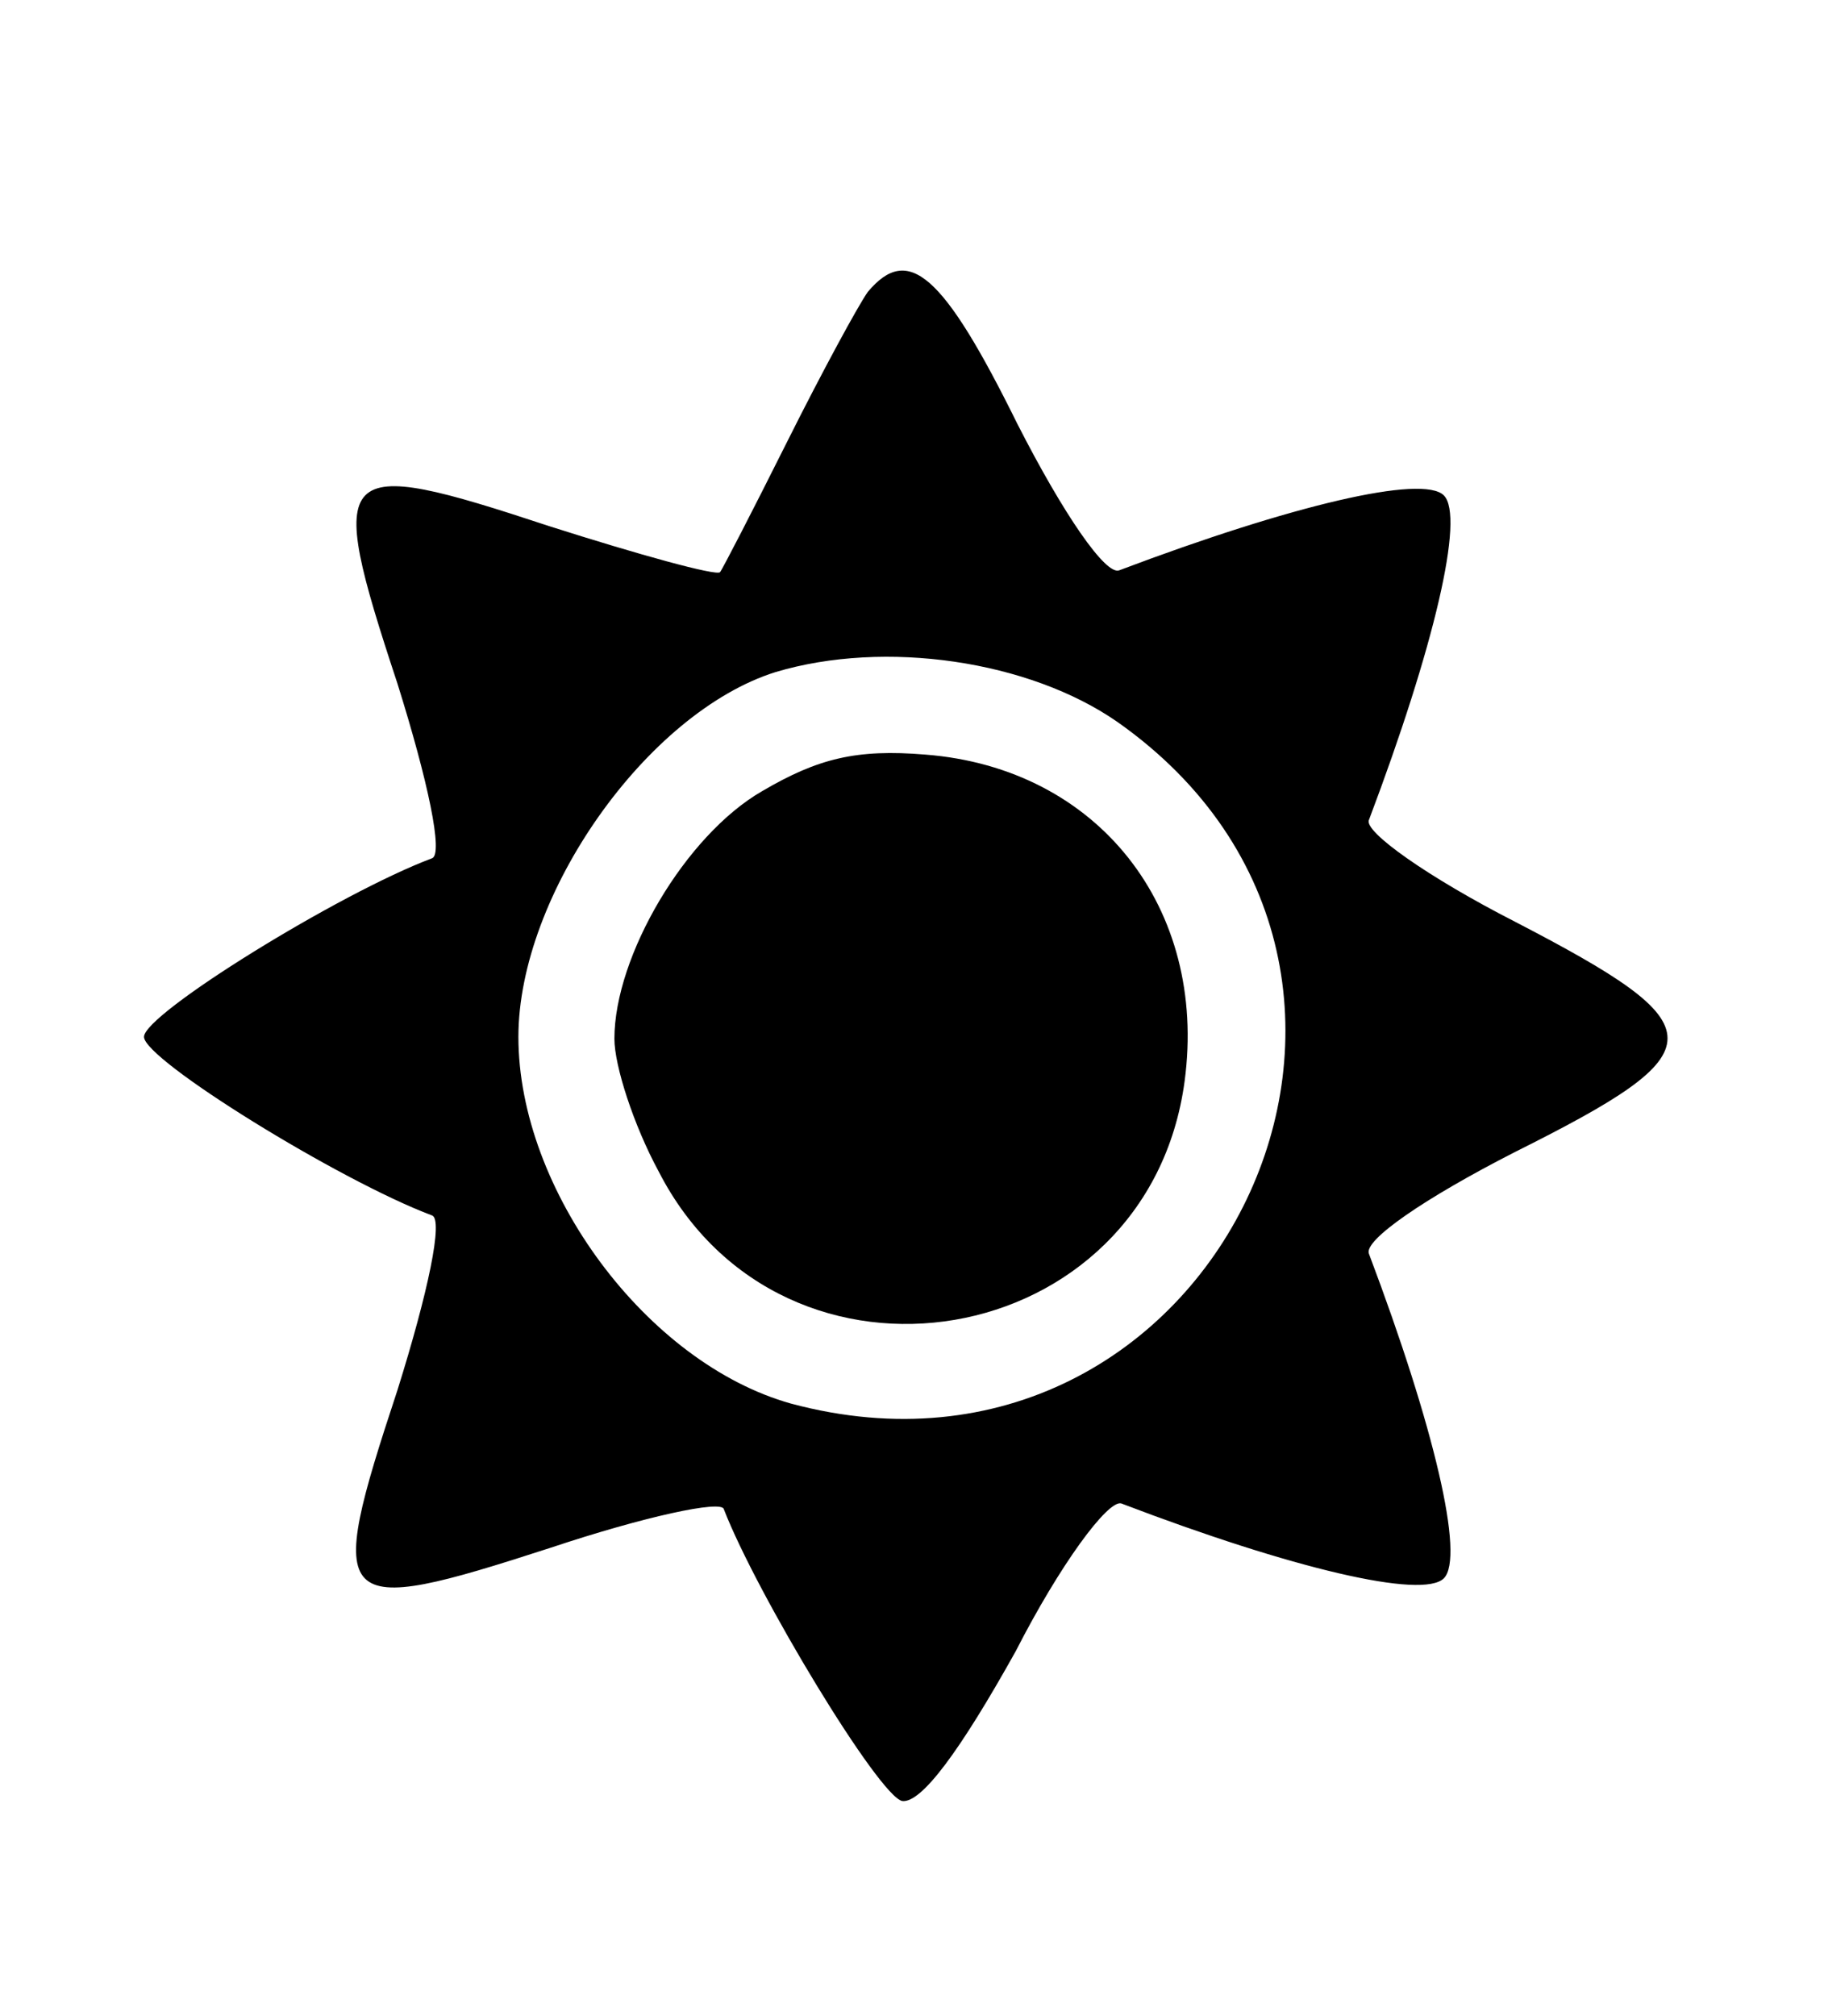 <?xml version="1.0" standalone="no"?>
<!DOCTYPE svg PUBLIC "-//W3C//DTD SVG 20010904//EN"
"http://www.w3.org/TR/2001/REC-SVG-20010904/DTD/svg10.dtd">
<svg version="1.0" xmlns="http://www.w3.org/2000/svg"
width="95pt" height="105pt" viewBox="0 0 95 105"
preserveAspectRatio="xMidYMid meet">

<g transform="translate(0,105) scale(0.1,-0.1)"
fill="#000000" stroke="none">
<path d="M452 898 c-5 -7 -24 -42 -42 -78 -18 -36 -34 -67 -35 -68 -2 -2 -42
9 -89 24 -112 37 -117 33 -79 -82 16 -51 24 -89 18 -91 -48 -18 -150 -81 -150
-93 0 -12 102 -75 150 -93 6 -2 -2 -40 -18 -91 -38 -115 -34 -119 80 -82 48
16 89 25 90 20 17 -44 81 -150 93 -152 10 -1 30 26 59 78 23 45 48 79 55 77
89 -34 157 -50 168 -39 11 11 -5 79 -39 169 -3 7 29 29 76 53 106 53 106 65 0
120 -45 23 -79 47 -76 53 34 90 50 158 39 169 -11 11 -79 -5 -169 -39 -7 -3
-29 29 -53 76 -39 79 -57 94 -78 69z m130 -224 c186 -131 50 -414 -170 -355
-75 21 -142 111 -142 191 0 74 67 169 134 190 57 17 132 6 178 -26z"/>
<path d="M397 638 c-40 -23 -77 -86 -77 -129 0 -14 10 -45 23 -69 65 -127 255
-95 274 47 12 90 -45 163 -135 170 -36 3 -56 -2 -85 -19z"/>
</g>
</svg>
